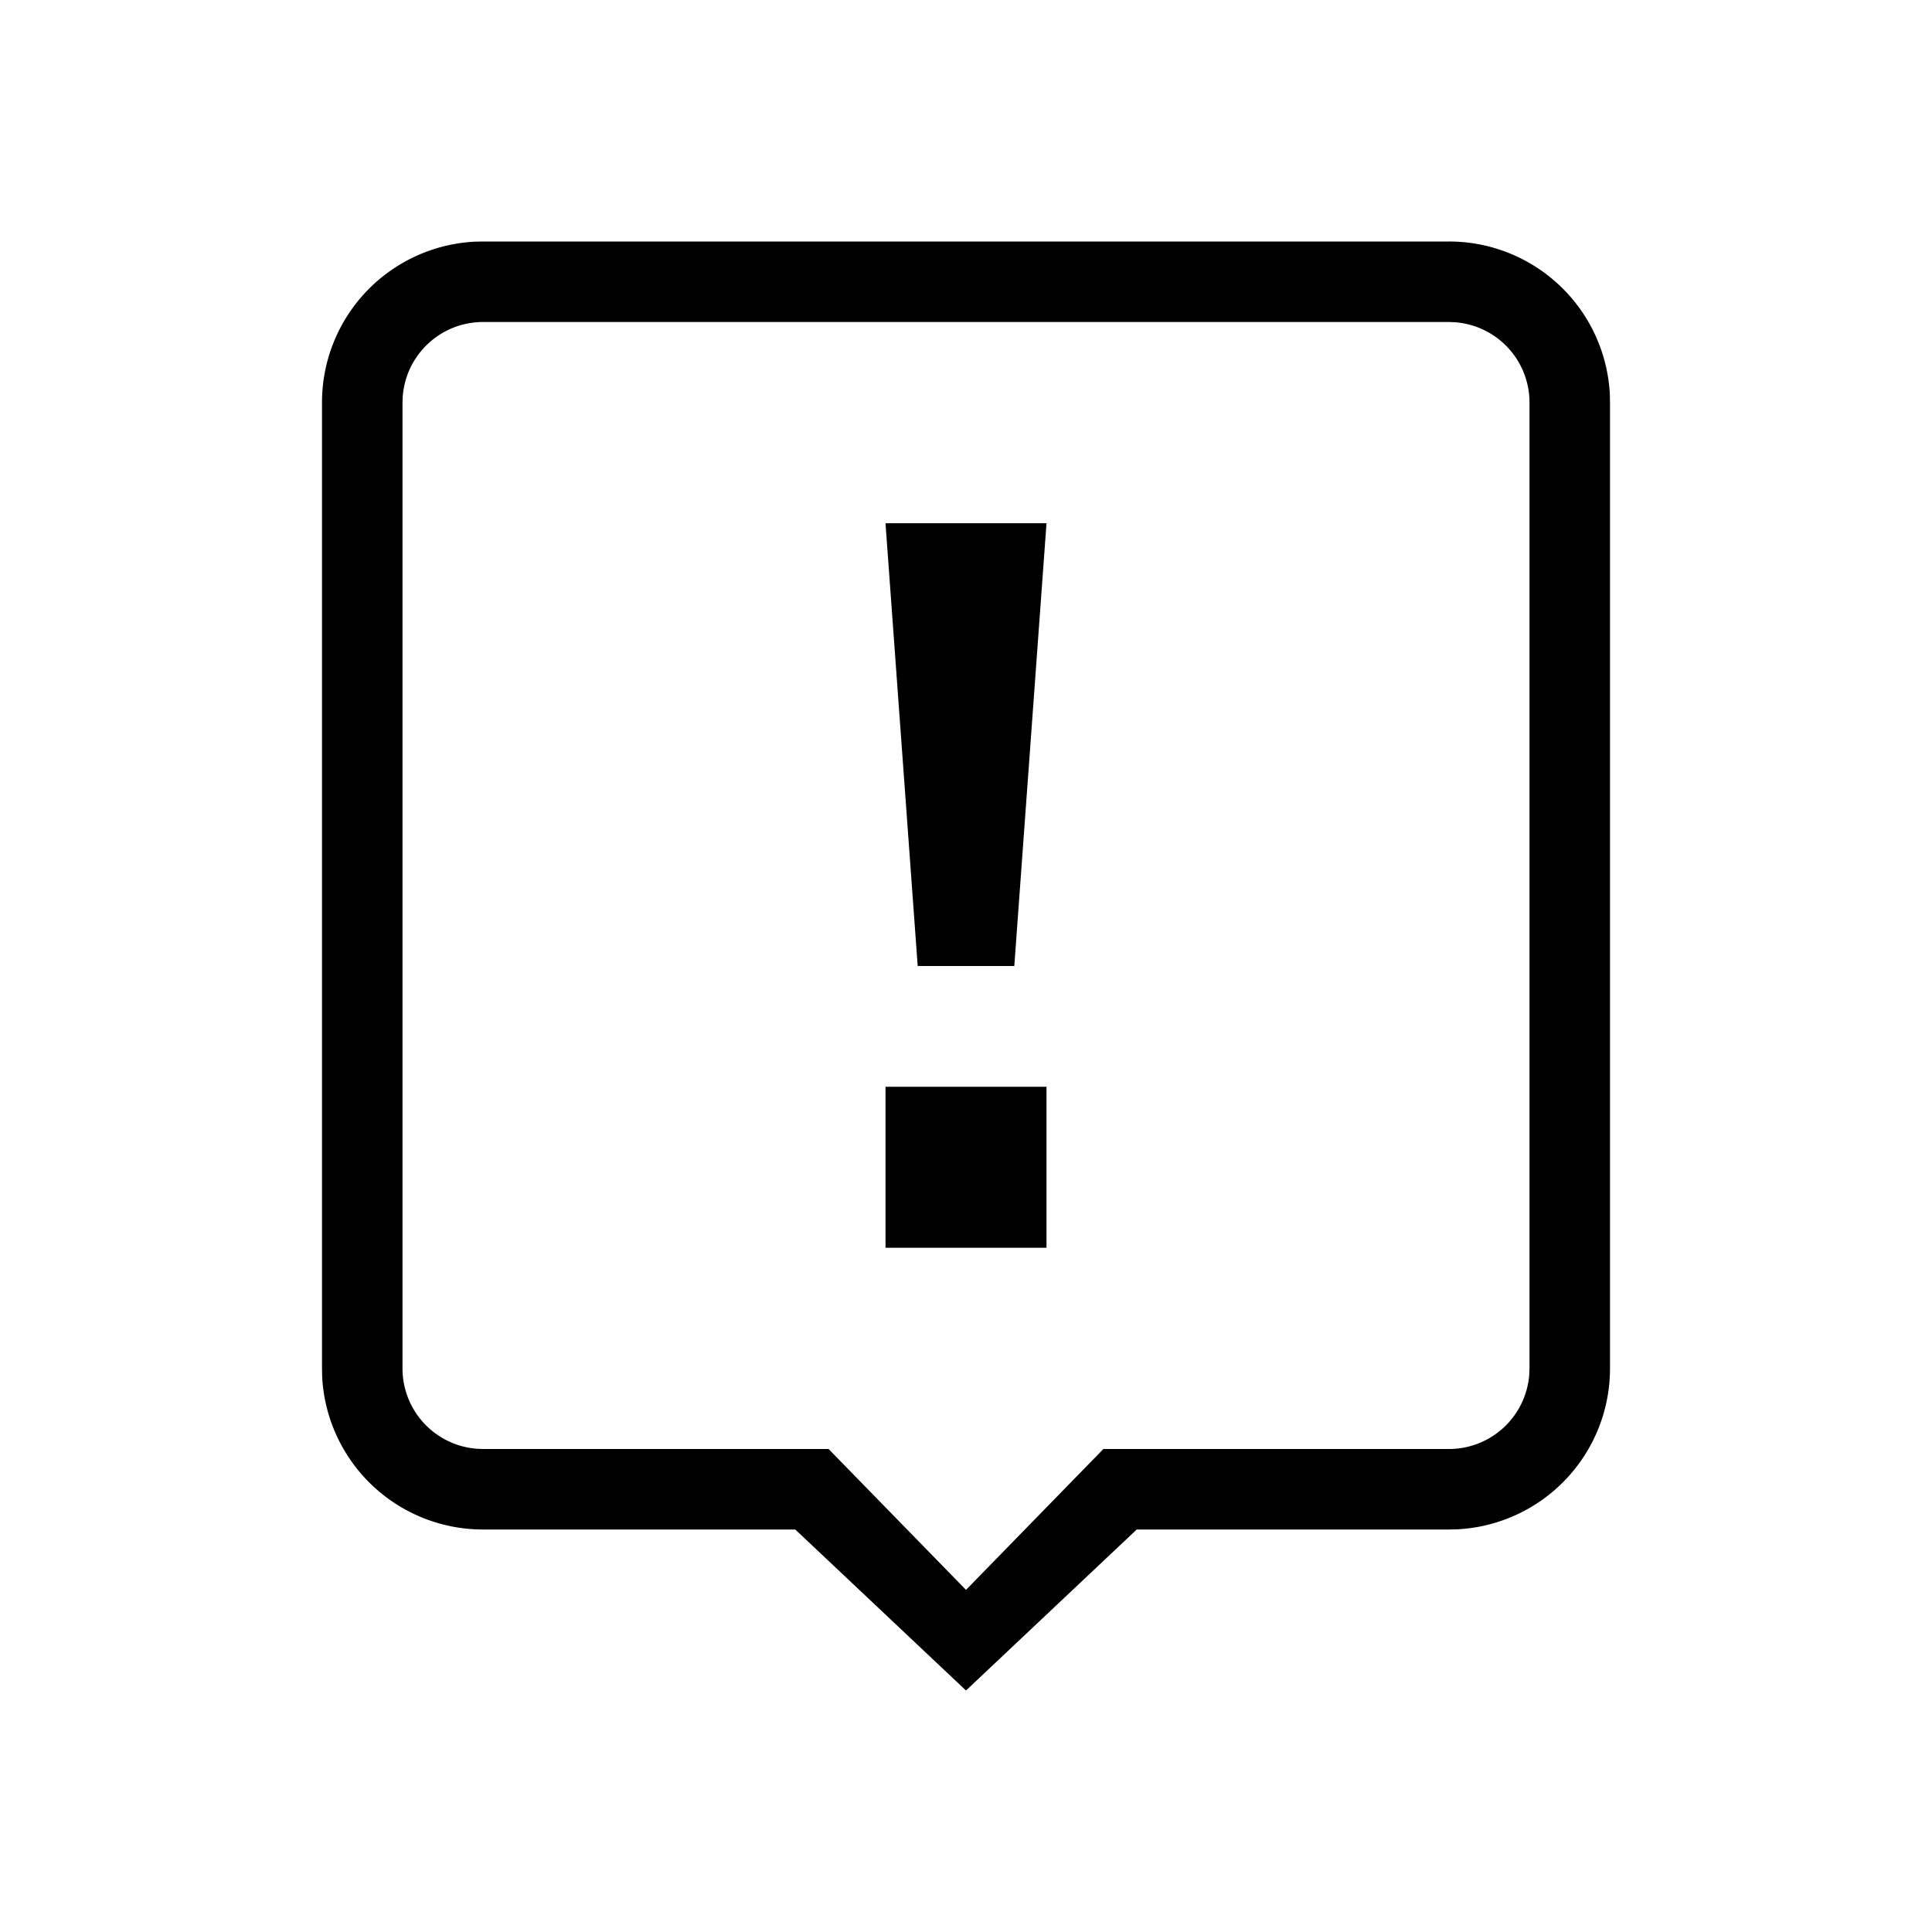 <svg xmlns="http://www.w3.org/2000/svg" width="24" height="24">
<path d="M18 3a2 2 0 0 1 1.998 1.9L20 5v12a2 2 0 0 1-1.9 1.998L18 19h-3.879L12 21l-2.121-2H6a2 2 0 0 1-1.998-1.9L4 17V5a2 2 0 0 1 1.9-1.998L6 3h12Zm0 1H6a1 1 0 0 0-.997.925L5 5v12a1 1 0 0 0 .925.997L6 18h4.293L12 19.75 13.707 18H18a1 1 0 0 0 .997-.925L19 17V5a1 1 0 0 0-.925-.997L18 4Z"/>
<path d="M13 13.5v2h-2v-2h2ZM13 6.5l-.4 5.5h-1.2L11 6.5h2Z"/>
</svg>